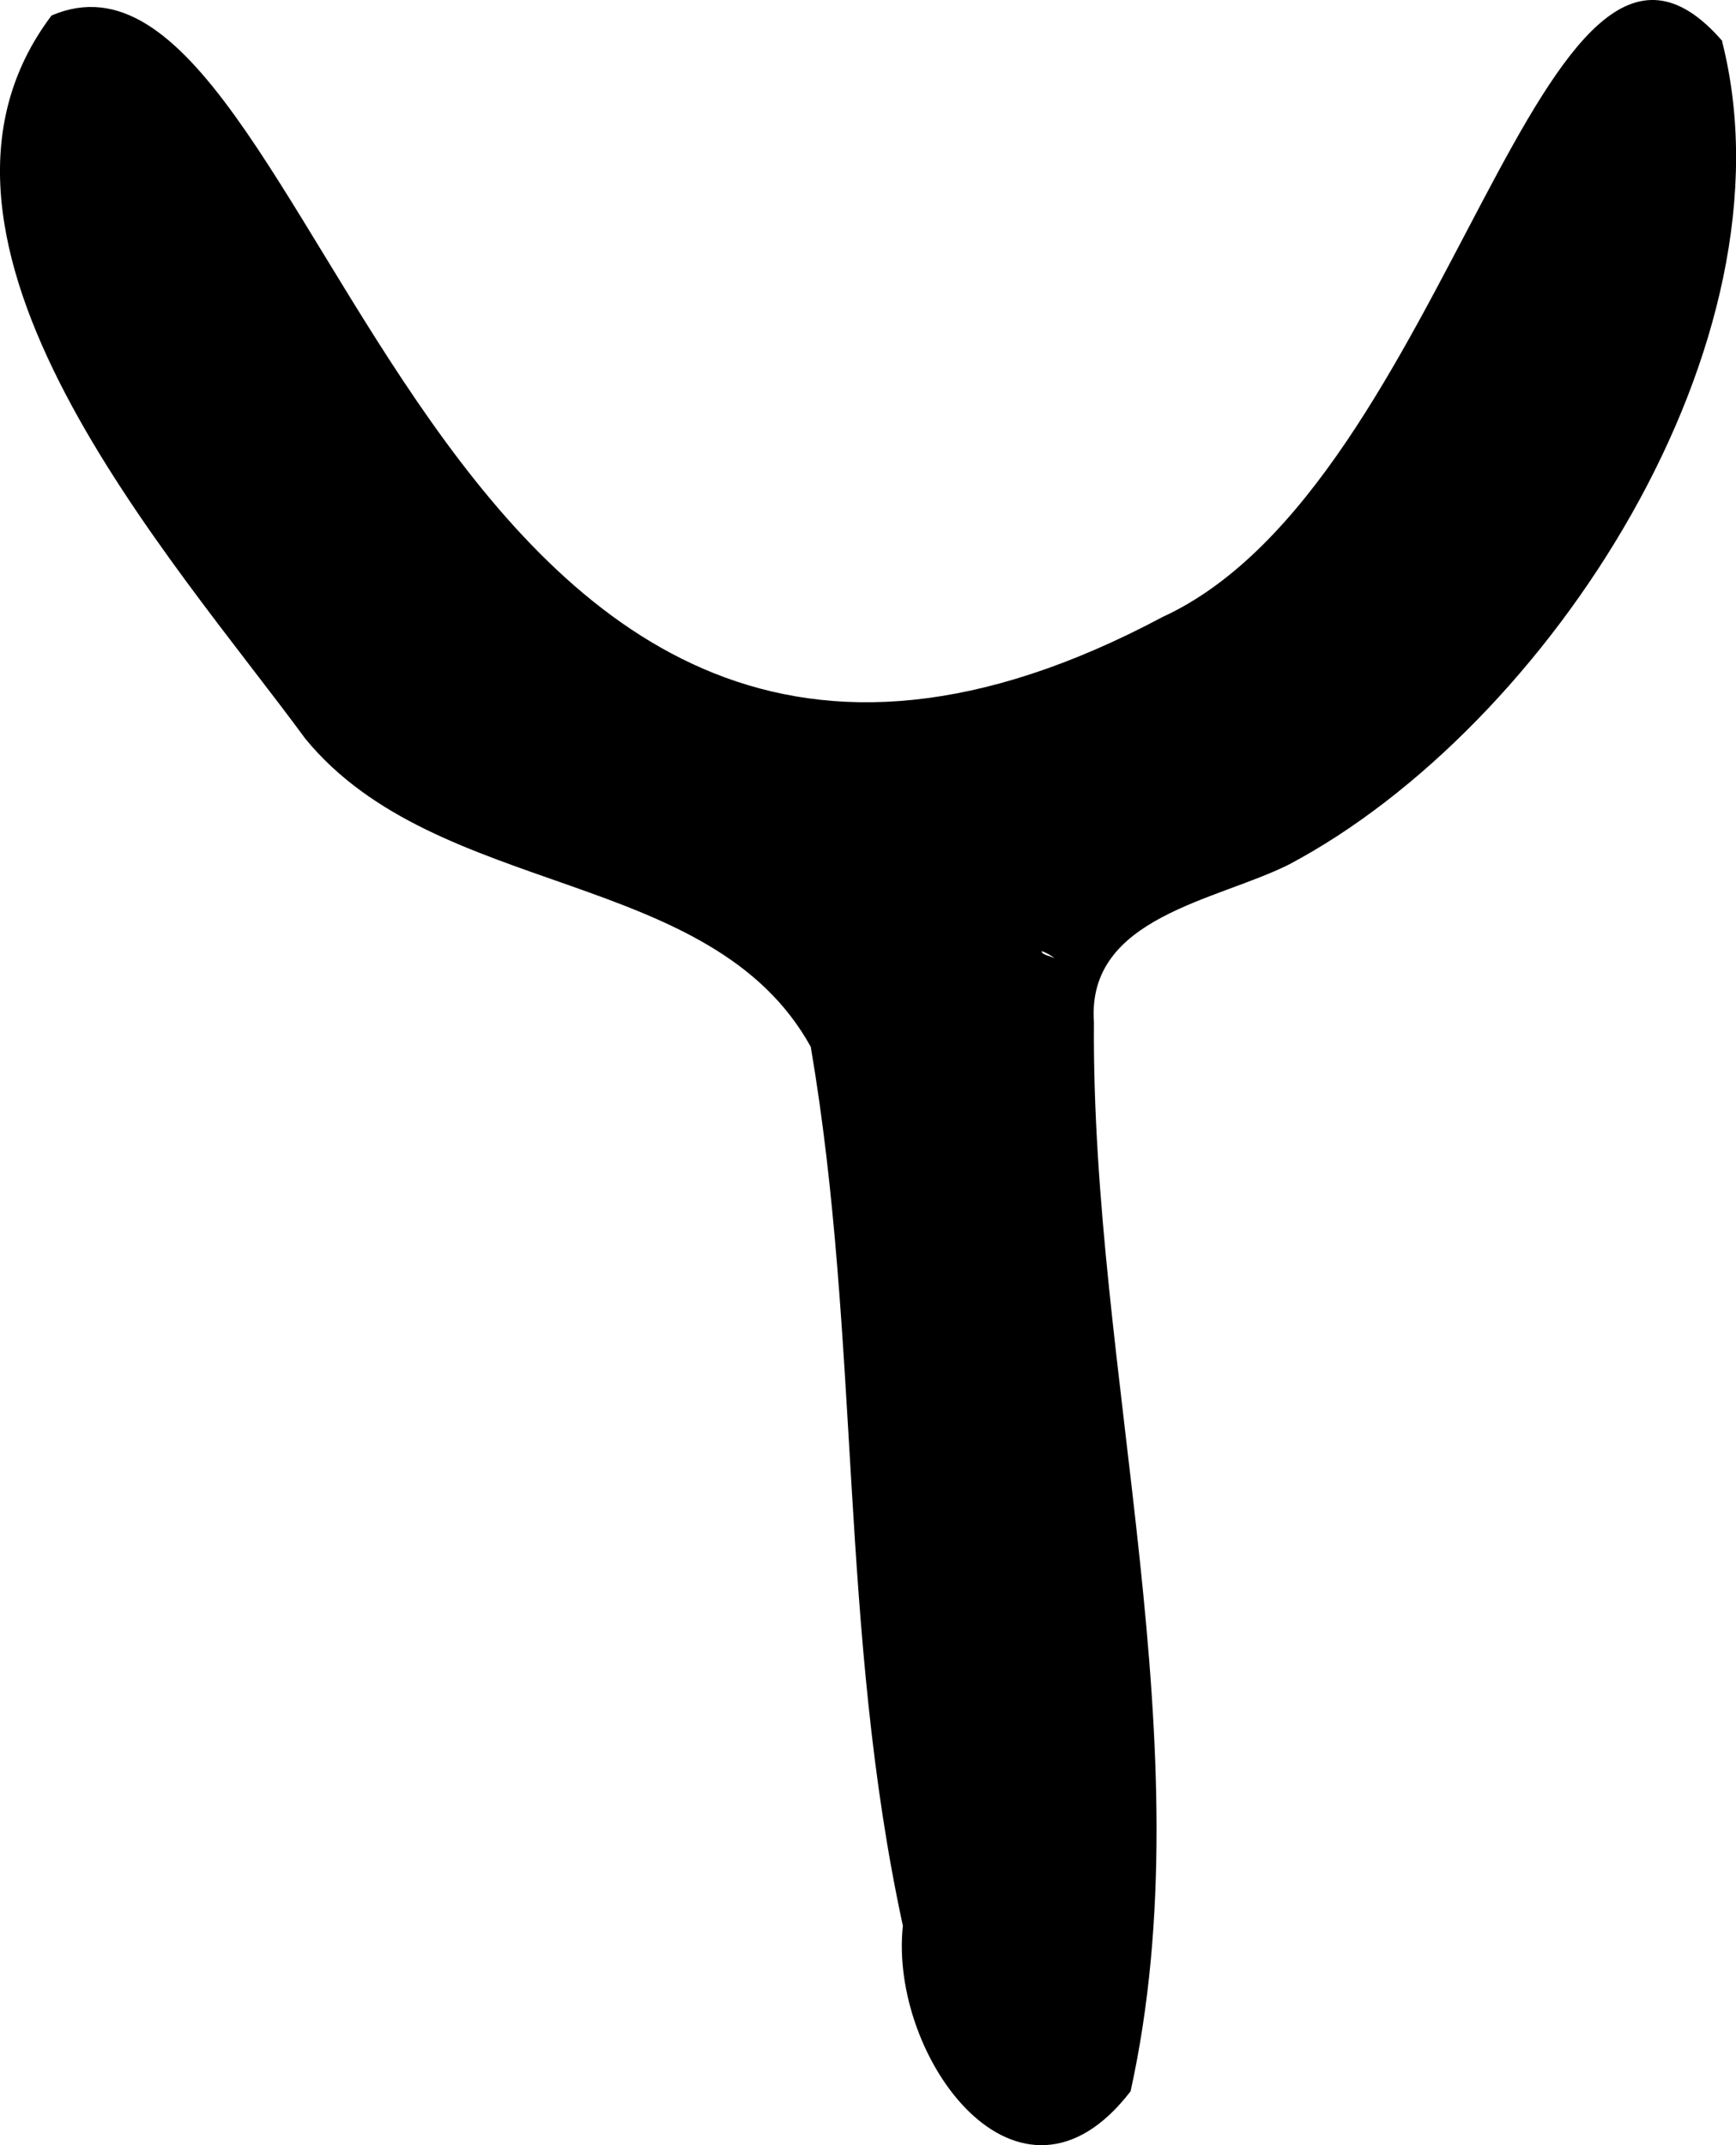 <svg width="34" height="42" viewBox="0 0 34 42" fill="none" xmlns="http://www.w3.org/2000/svg">
<path d="M33.736 0.808C30.183 -3.304 28.424 9.482 22.771 12.079C8.252 19.817 6.314 -1.964 1.01 0.303C-2.31 4.7 3.397 10.941 5.982 14.466C8.575 17.623 13.932 16.971 15.879 20.496C16.857 26.241 16.427 31.904 17.683 37.705C17.405 40.284 19.962 43.781 22.143 40.945C23.632 34.181 21.371 26.921 21.425 20.009C21.281 17.953 23.821 17.641 25.247 16.925C30.335 14.227 35.226 6.691 33.727 0.808H33.736ZM20.402 18.623C20.491 18.651 20.59 18.706 20.689 18.788C20.644 18.724 20.393 18.706 20.402 18.623Z" fill="black"/>
</svg>
